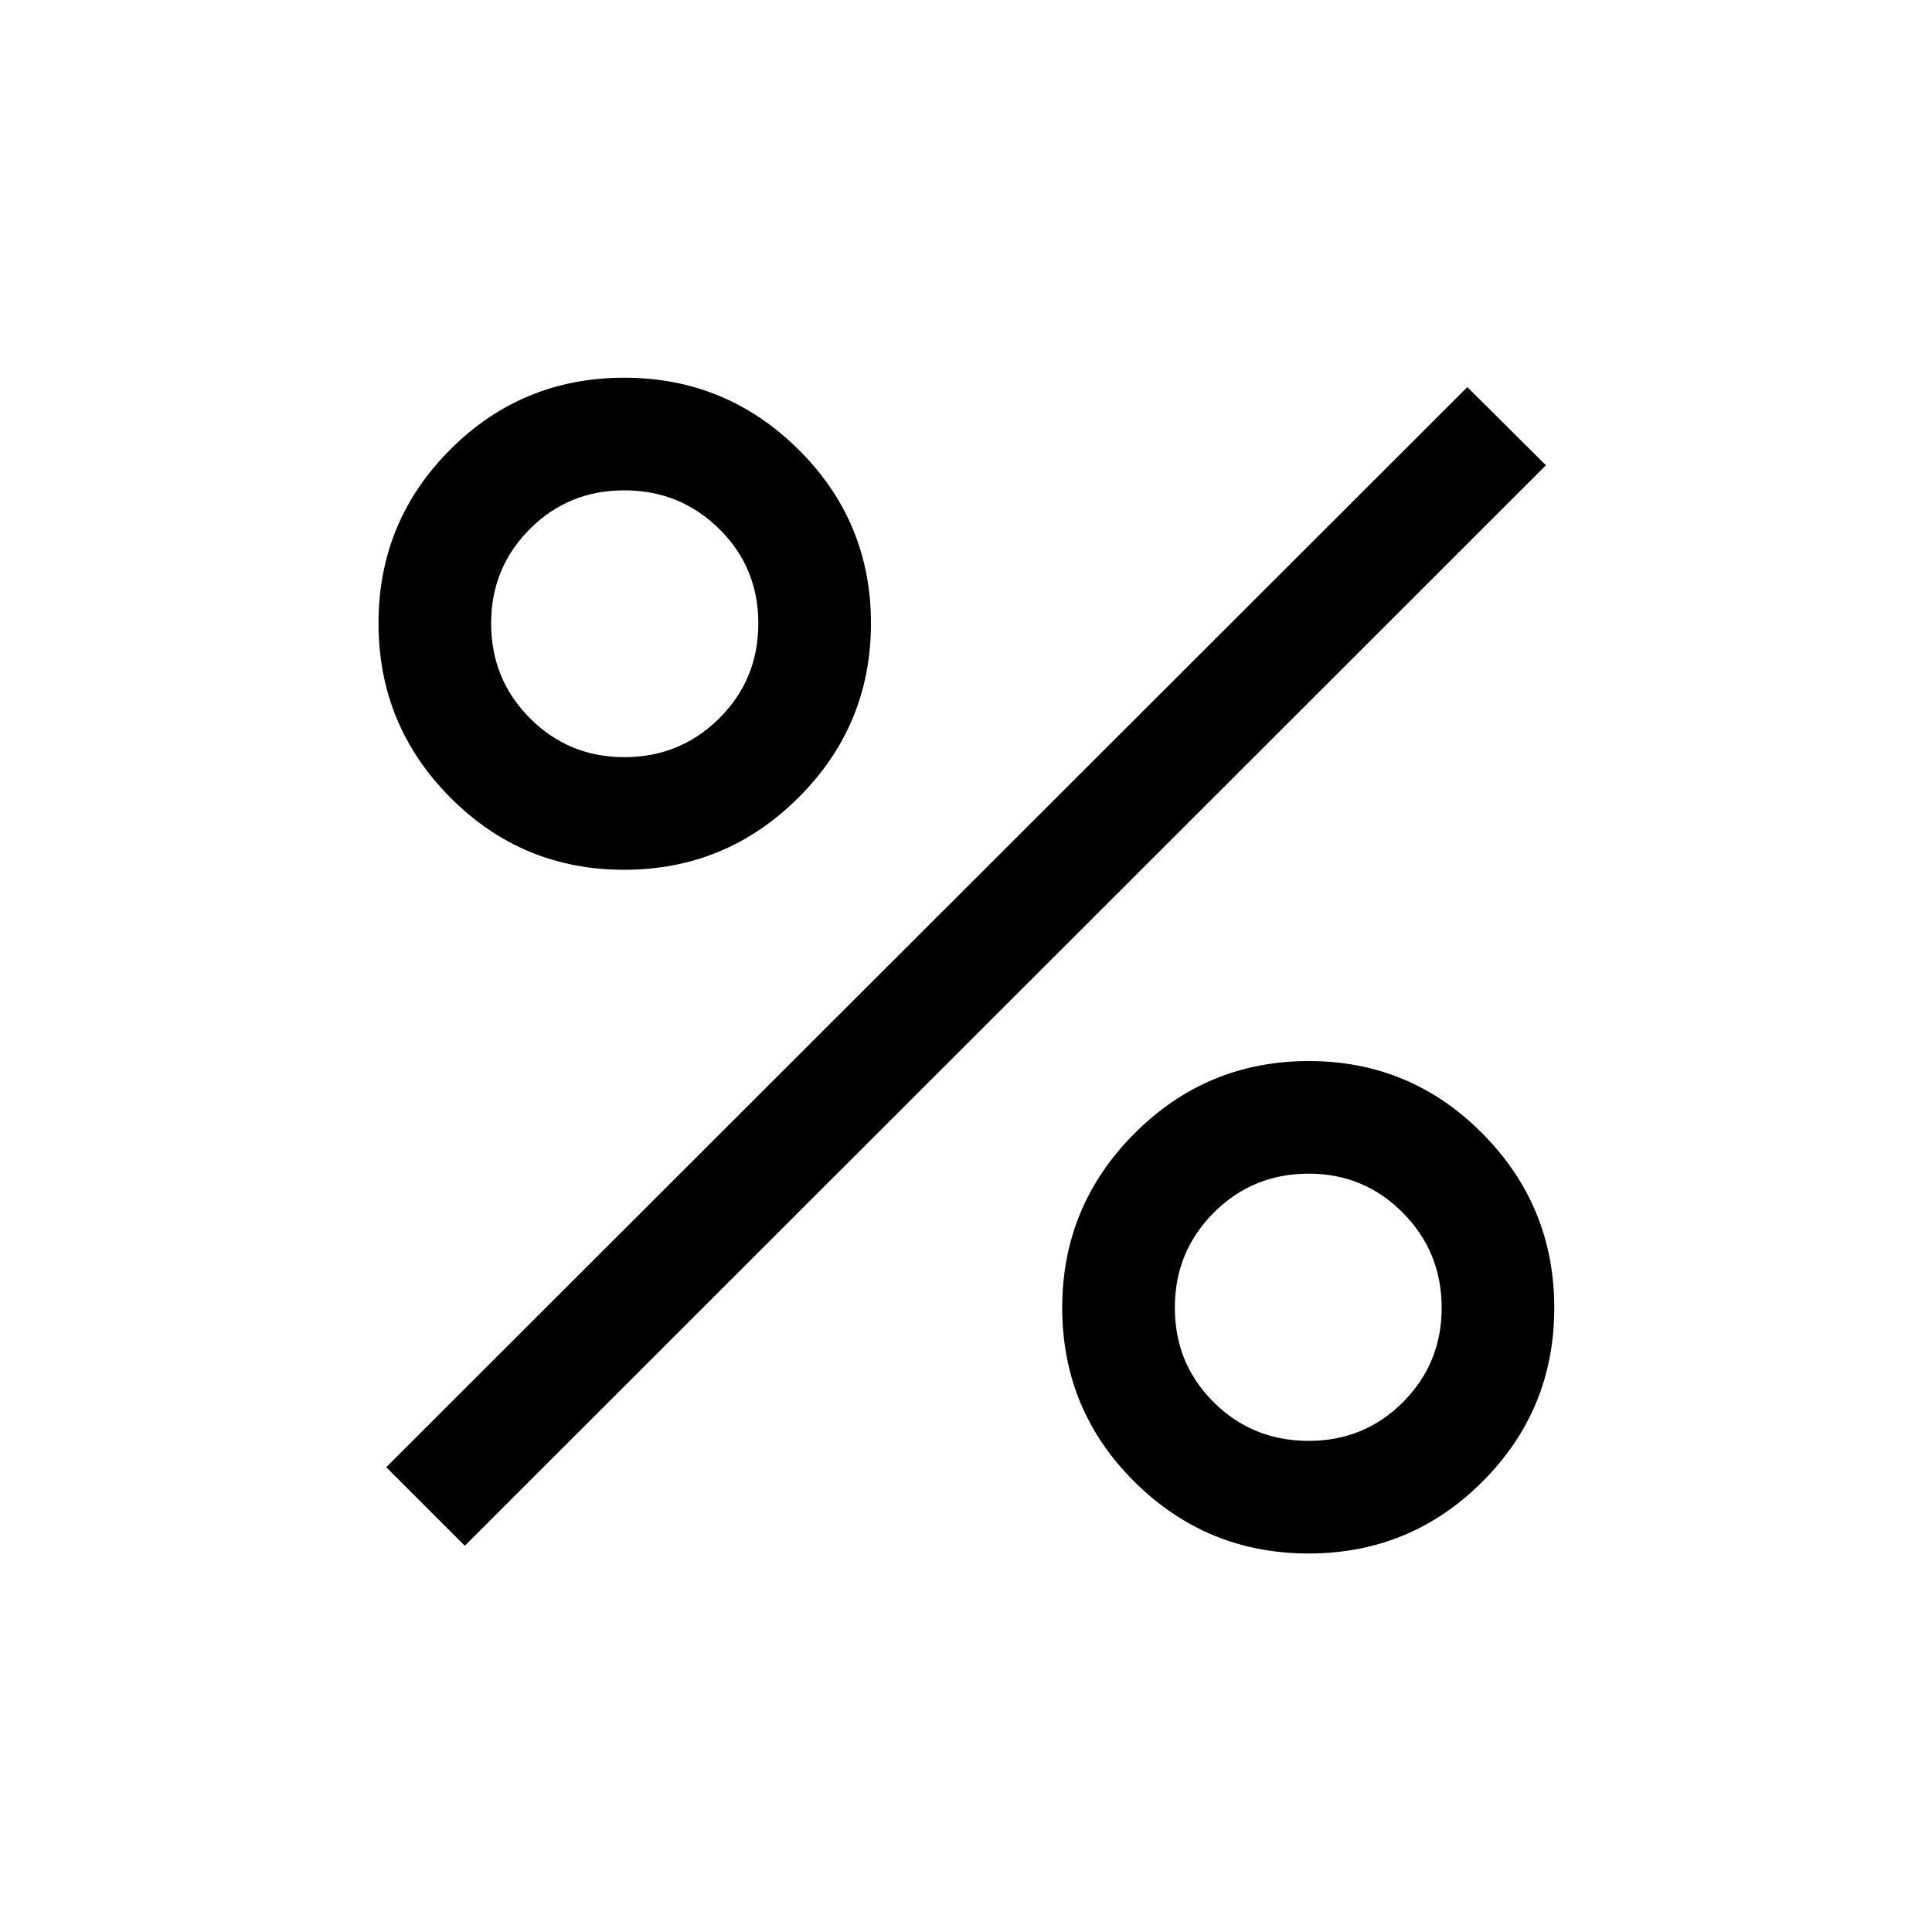 <svg xmlns="http://www.w3.org/2000/svg" height="24" viewBox="0 -960 960 960" width="24"><path d="M310.12-527.81q-50.66 0-86.35-35.89t-35.69-86.66q0-50.56 35.64-86.25 35.65-35.7 86.5-35.7 50.56 0 86.56 35.7 35.99 35.69 35.99 86.35t-35.99 86.56q-36 35.89-86.66 35.89Zm.07-55.96q27.77 0 47.2-19.3 19.42-19.31 19.42-47.21 0-27.72-19.43-46.89-19.43-19.18-47.18-19.18-27.76 0-46.96 19.26-19.2 19.25-19.2 46.76 0 27.91 19.29 47.23 19.3 19.33 46.86 19.33Zm340.07 395.69q-50.66 0-86.56-35.64-35.89-35.65-35.89-86.5 0-50.56 35.89-86.56 35.89-35.99 86.66-35.99 50.56 0 86.25 35.99 35.7 36 35.7 86.66t-35.7 86.35q-35.69 35.69-86.35 35.69Zm.02-55.96q27.72 0 46.89-19.28 19.18-19.28 19.18-46.83 0-27.76-19.26-47.21-19.25-19.45-46.76-19.45-27.91 0-47.23 19.4-19.33 19.4-19.33 47.17 0 27.78 19.3 46.99 19.31 19.21 47.21 19.21Zm-419.32 52.12-39.04-39.04 537.19-536.69 39.04 38.84-537.19 536.89Z"/></svg>